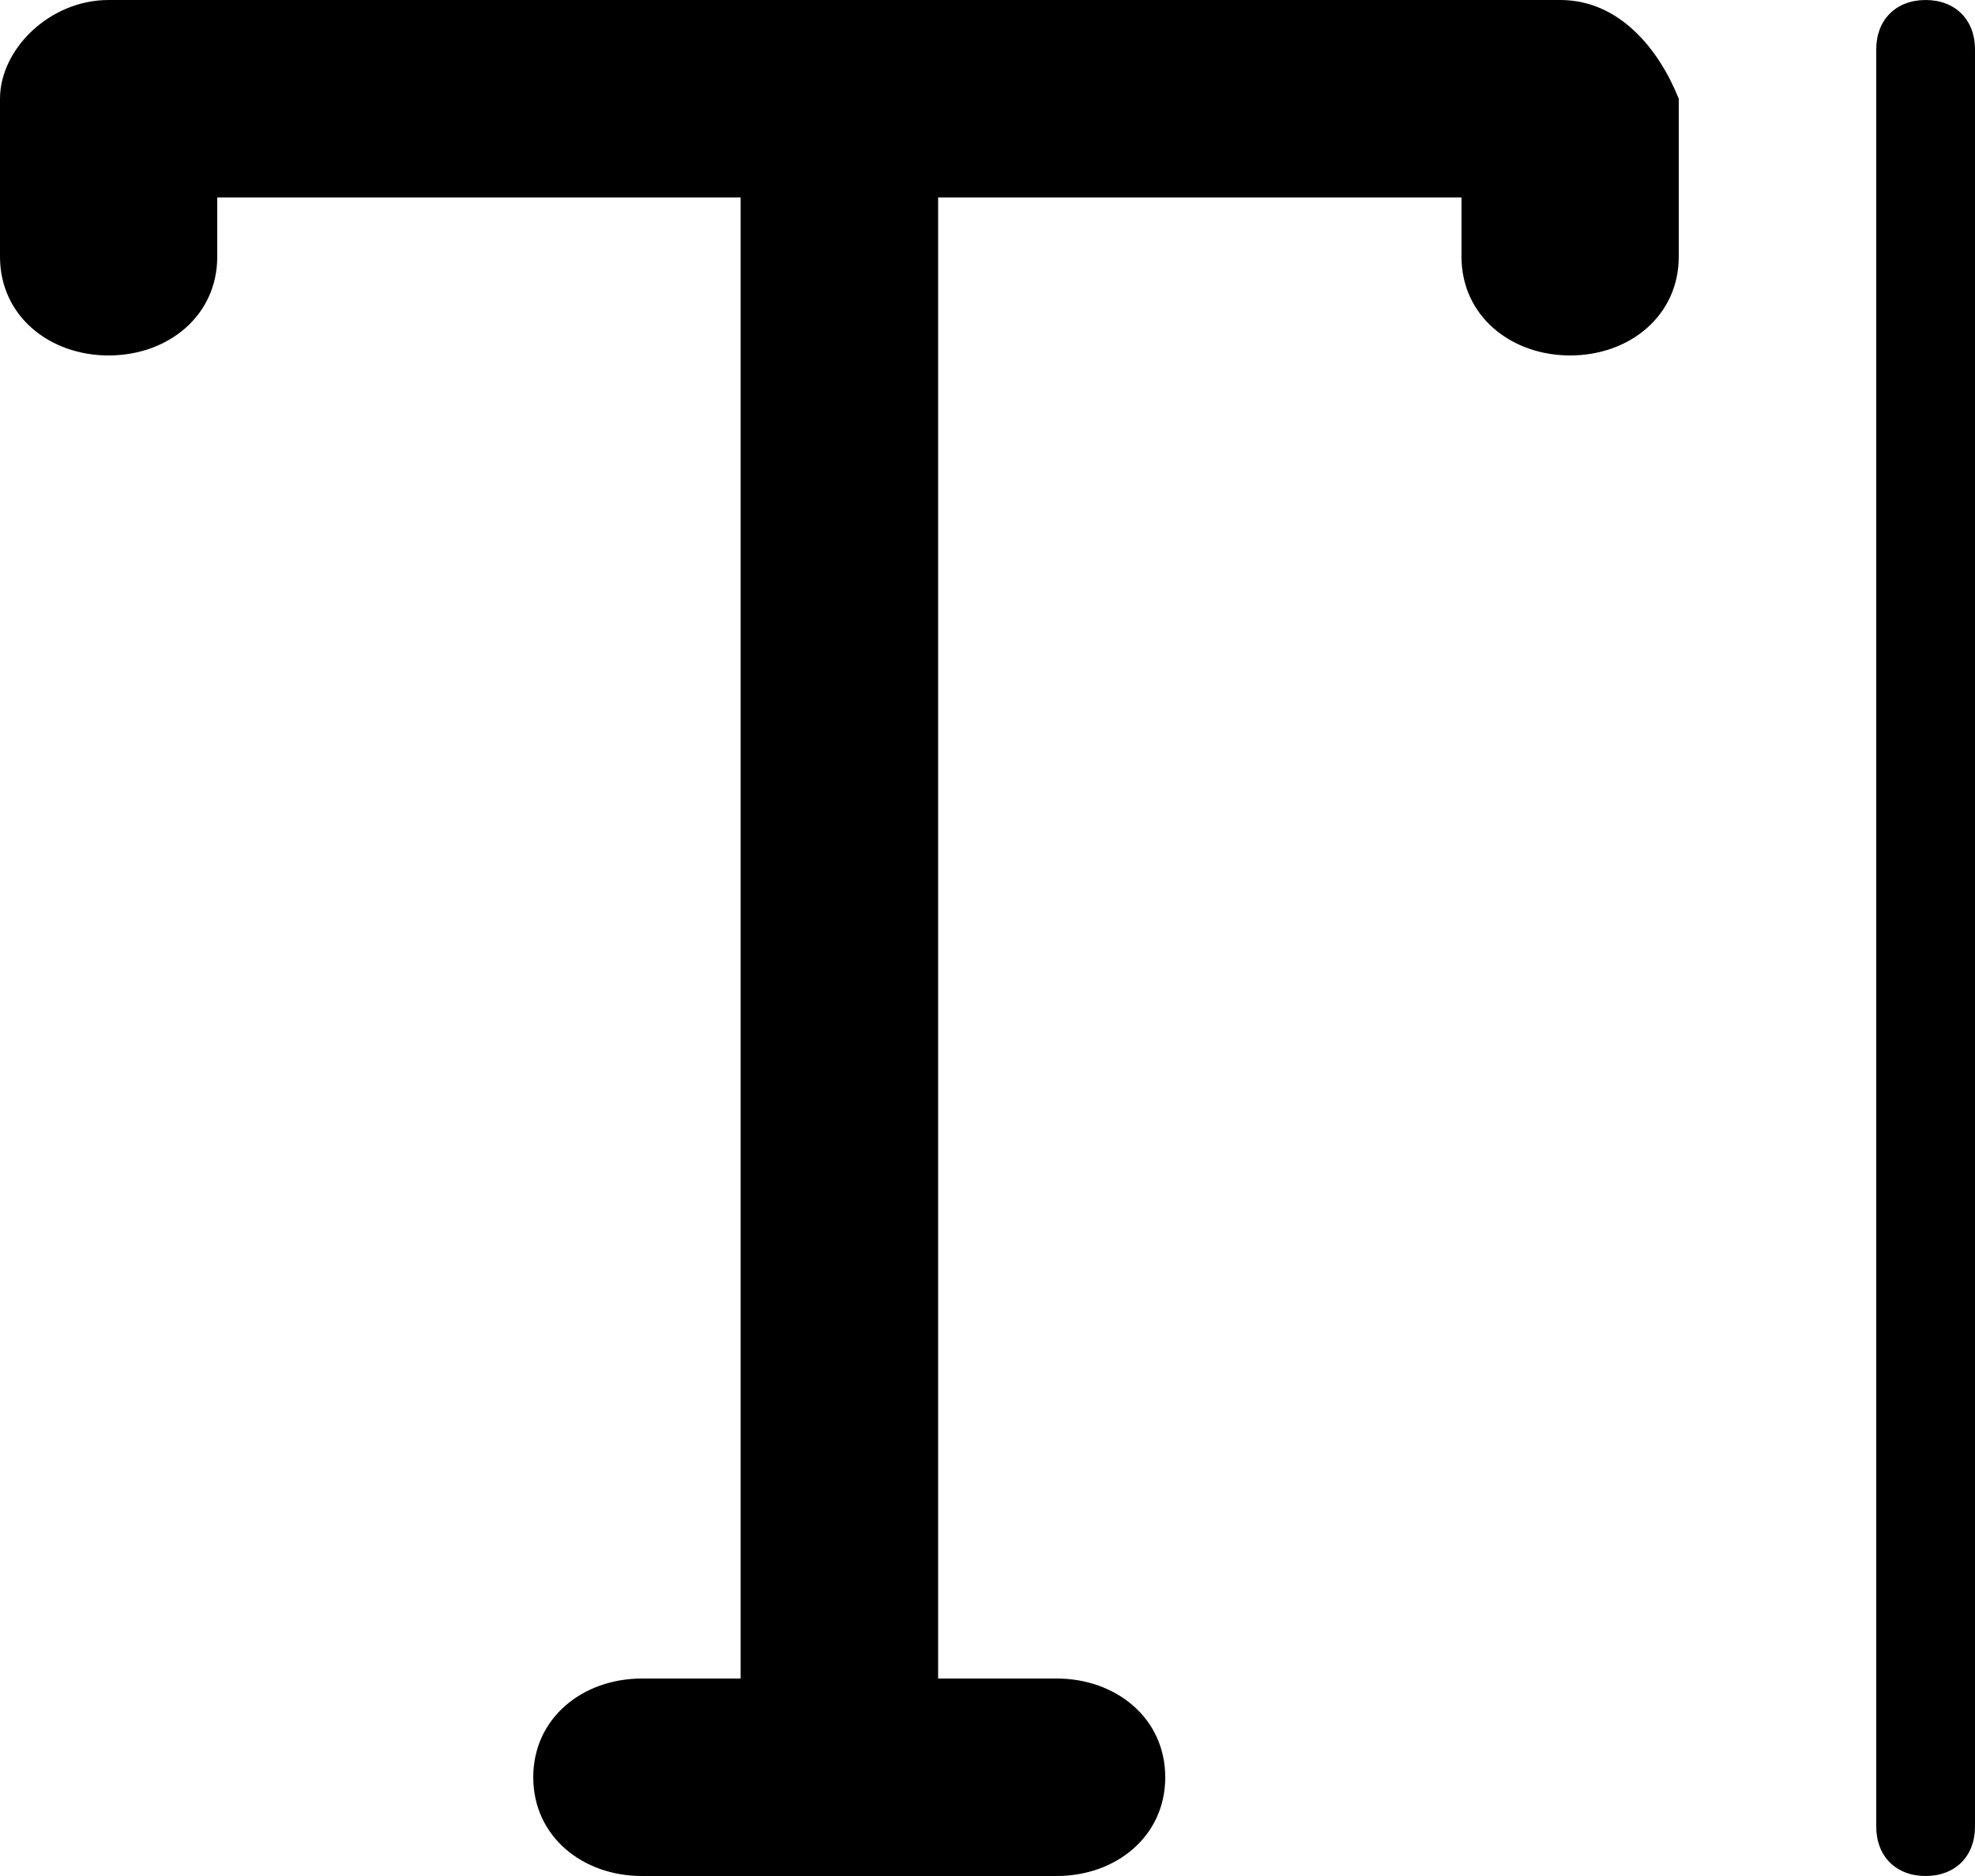 <?xml version="1.0" encoding="utf-8"?>
<!-- Generator: Adobe Illustrator 21.0.2, SVG Export Plug-In . SVG Version: 6.00 Build 0)  -->
<svg version="1.1" id="Layer_1" xmlns="http://www.w3.org/2000/svg" xmlns:xlink="http://www.w3.org/1999/xlink" x="0px" y="0px"
	 width="20px" height="19px" viewBox="0 0 20 19" style="enable-background:new 0 0 20 19;" xml:space="preserve">
<g>
	<path d="M15.8,0H1.1C0.5,0,0,0.5,0,1v1.6c0,0.6,0.5,1,1.1,1s1.1-0.4,1.1-1V2h5.3v15h-1c-0.6,0-1.1,0.4-1.1,1s0.5,1,1.1,1h4.2
		c0.6,0,1.1-0.4,1.1-1s-0.5-1-1.1-1H9.5V2h5.3v0.6c0,0.6,0.5,1,1.1,1c0.6,0,1.1-0.4,1.1-1V1C16.8,0.5,16.4,0,15.8,0z M19.5,0
		c-0.3,0-0.5,0.2-0.5,0.5v18c0,0.3,0.2,0.5,0.5,0.5s0.5-0.2,0.5-0.5v-18C20,0.2,19.8,0,19.5,0z"/>
</g>
</svg>
